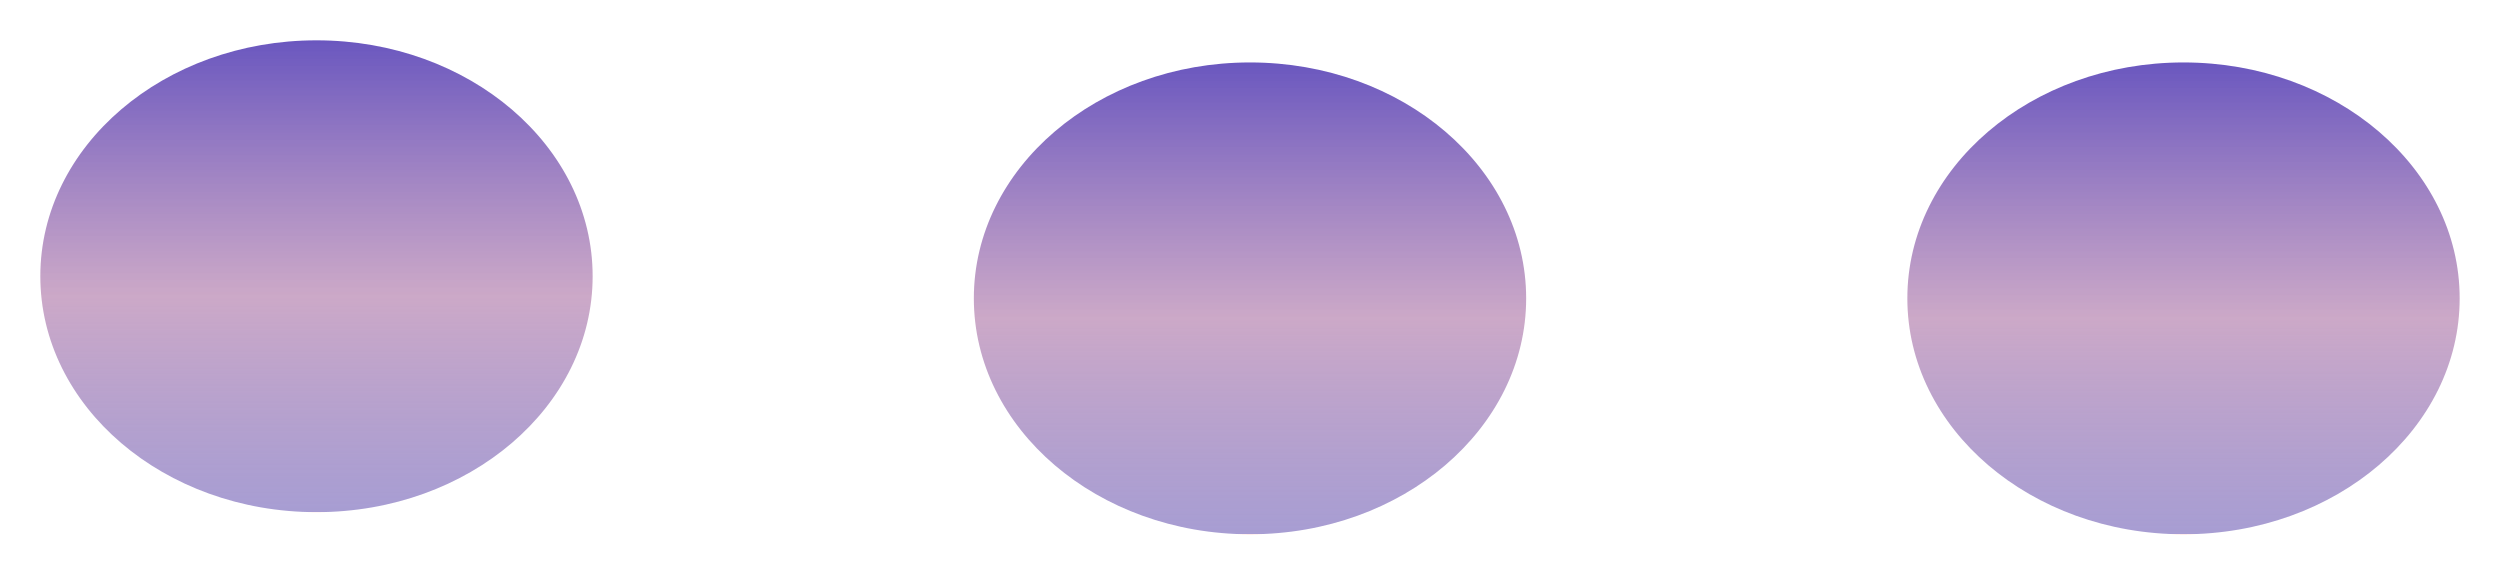<svg width="248" height="57" viewBox="0 0 248 57" fill="none" xmlns="http://www.w3.org/2000/svg">
<g id="circules " filter="url(#filter0_d)">
<ellipse id="circle3" cx="216.604" cy="25.597" rx="27.395" ry="23.403" fill="url(#paint0_linear)"/>
<ellipse id="circle2" cx="124" cy="25.597" rx="27.395" ry="23.403" fill="url(#paint1_linear)"/>
<ellipse id="circle1" cx="31.395" cy="23.403" rx="27.395" ry="23.403" fill="url(#paint2_linear)"/>
</g>
<defs>
<filter id="filter0_d" x="0" y="0" width="248" height="57" filterUnits="userSpaceOnUse" color-interpolation-filters="sRGB">
<feFlood flood-opacity="0" result="BackgroundImageFix"/>
<feColorMatrix in="SourceAlpha" type="matrix" values="0 0 0 0 0 0 0 0 0 0 0 0 0 0 0 0 0 0 127 0"/>
<feOffset dy="4"/>
<feGaussianBlur stdDeviation="2"/>
<feColorMatrix type="matrix" values="0 0 0 0 0 0 0 0 0 0 0 0 0 0 0 0 0 0 0.25 0"/>
<feBlend mode="normal" in2="BackgroundImageFix" result="effect1_dropShadow"/>
<feBlend mode="normal" in="SourceGraphic" in2="effect1_dropShadow" result="shape"/>
</filter>
<linearGradient id="paint0_linear" x1="216.604" y1="2.194" x2="216.604" y2="49" gradientUnits="userSpaceOnUse">
<stop stop-color="#6A57BF"/>
<stop offset="0.543" stop-color="#C49BBF" stop-opacity="0.864"/>
<stop offset="1" stop-color="#8476C1" stop-opacity="0.714"/>
<stop offset="1" stop-color="#C4C4C4" stop-opacity="0"/>
<stop offset="1" stop-color="#FFB8B8"/>
</linearGradient>
<linearGradient id="paint1_linear" x1="124" y1="2.194" x2="124" y2="49" gradientUnits="userSpaceOnUse">
<stop stop-color="#6A57BF"/>
<stop offset="0.543" stop-color="#C49BBF" stop-opacity="0.864"/>
<stop offset="1" stop-color="#8476C1" stop-opacity="0.714"/>
<stop offset="1" stop-color="#C4C4C4" stop-opacity="0"/>
<stop offset="1" stop-color="#FFB8B8"/>
</linearGradient>
<linearGradient id="paint2_linear" x1="31.395" y1="0" x2="31.395" y2="46.806" gradientUnits="userSpaceOnUse">
<stop stop-color="#6A57BF"/>
<stop offset="0.543" stop-color="#C49BBF" stop-opacity="0.864"/>
<stop offset="1" stop-color="#8476C1" stop-opacity="0.714"/>
<stop offset="1" stop-color="#C4C4C4" stop-opacity="0"/>
<stop offset="1" stop-color="#FFB8B8"/>
</linearGradient>
</defs>
</svg>
